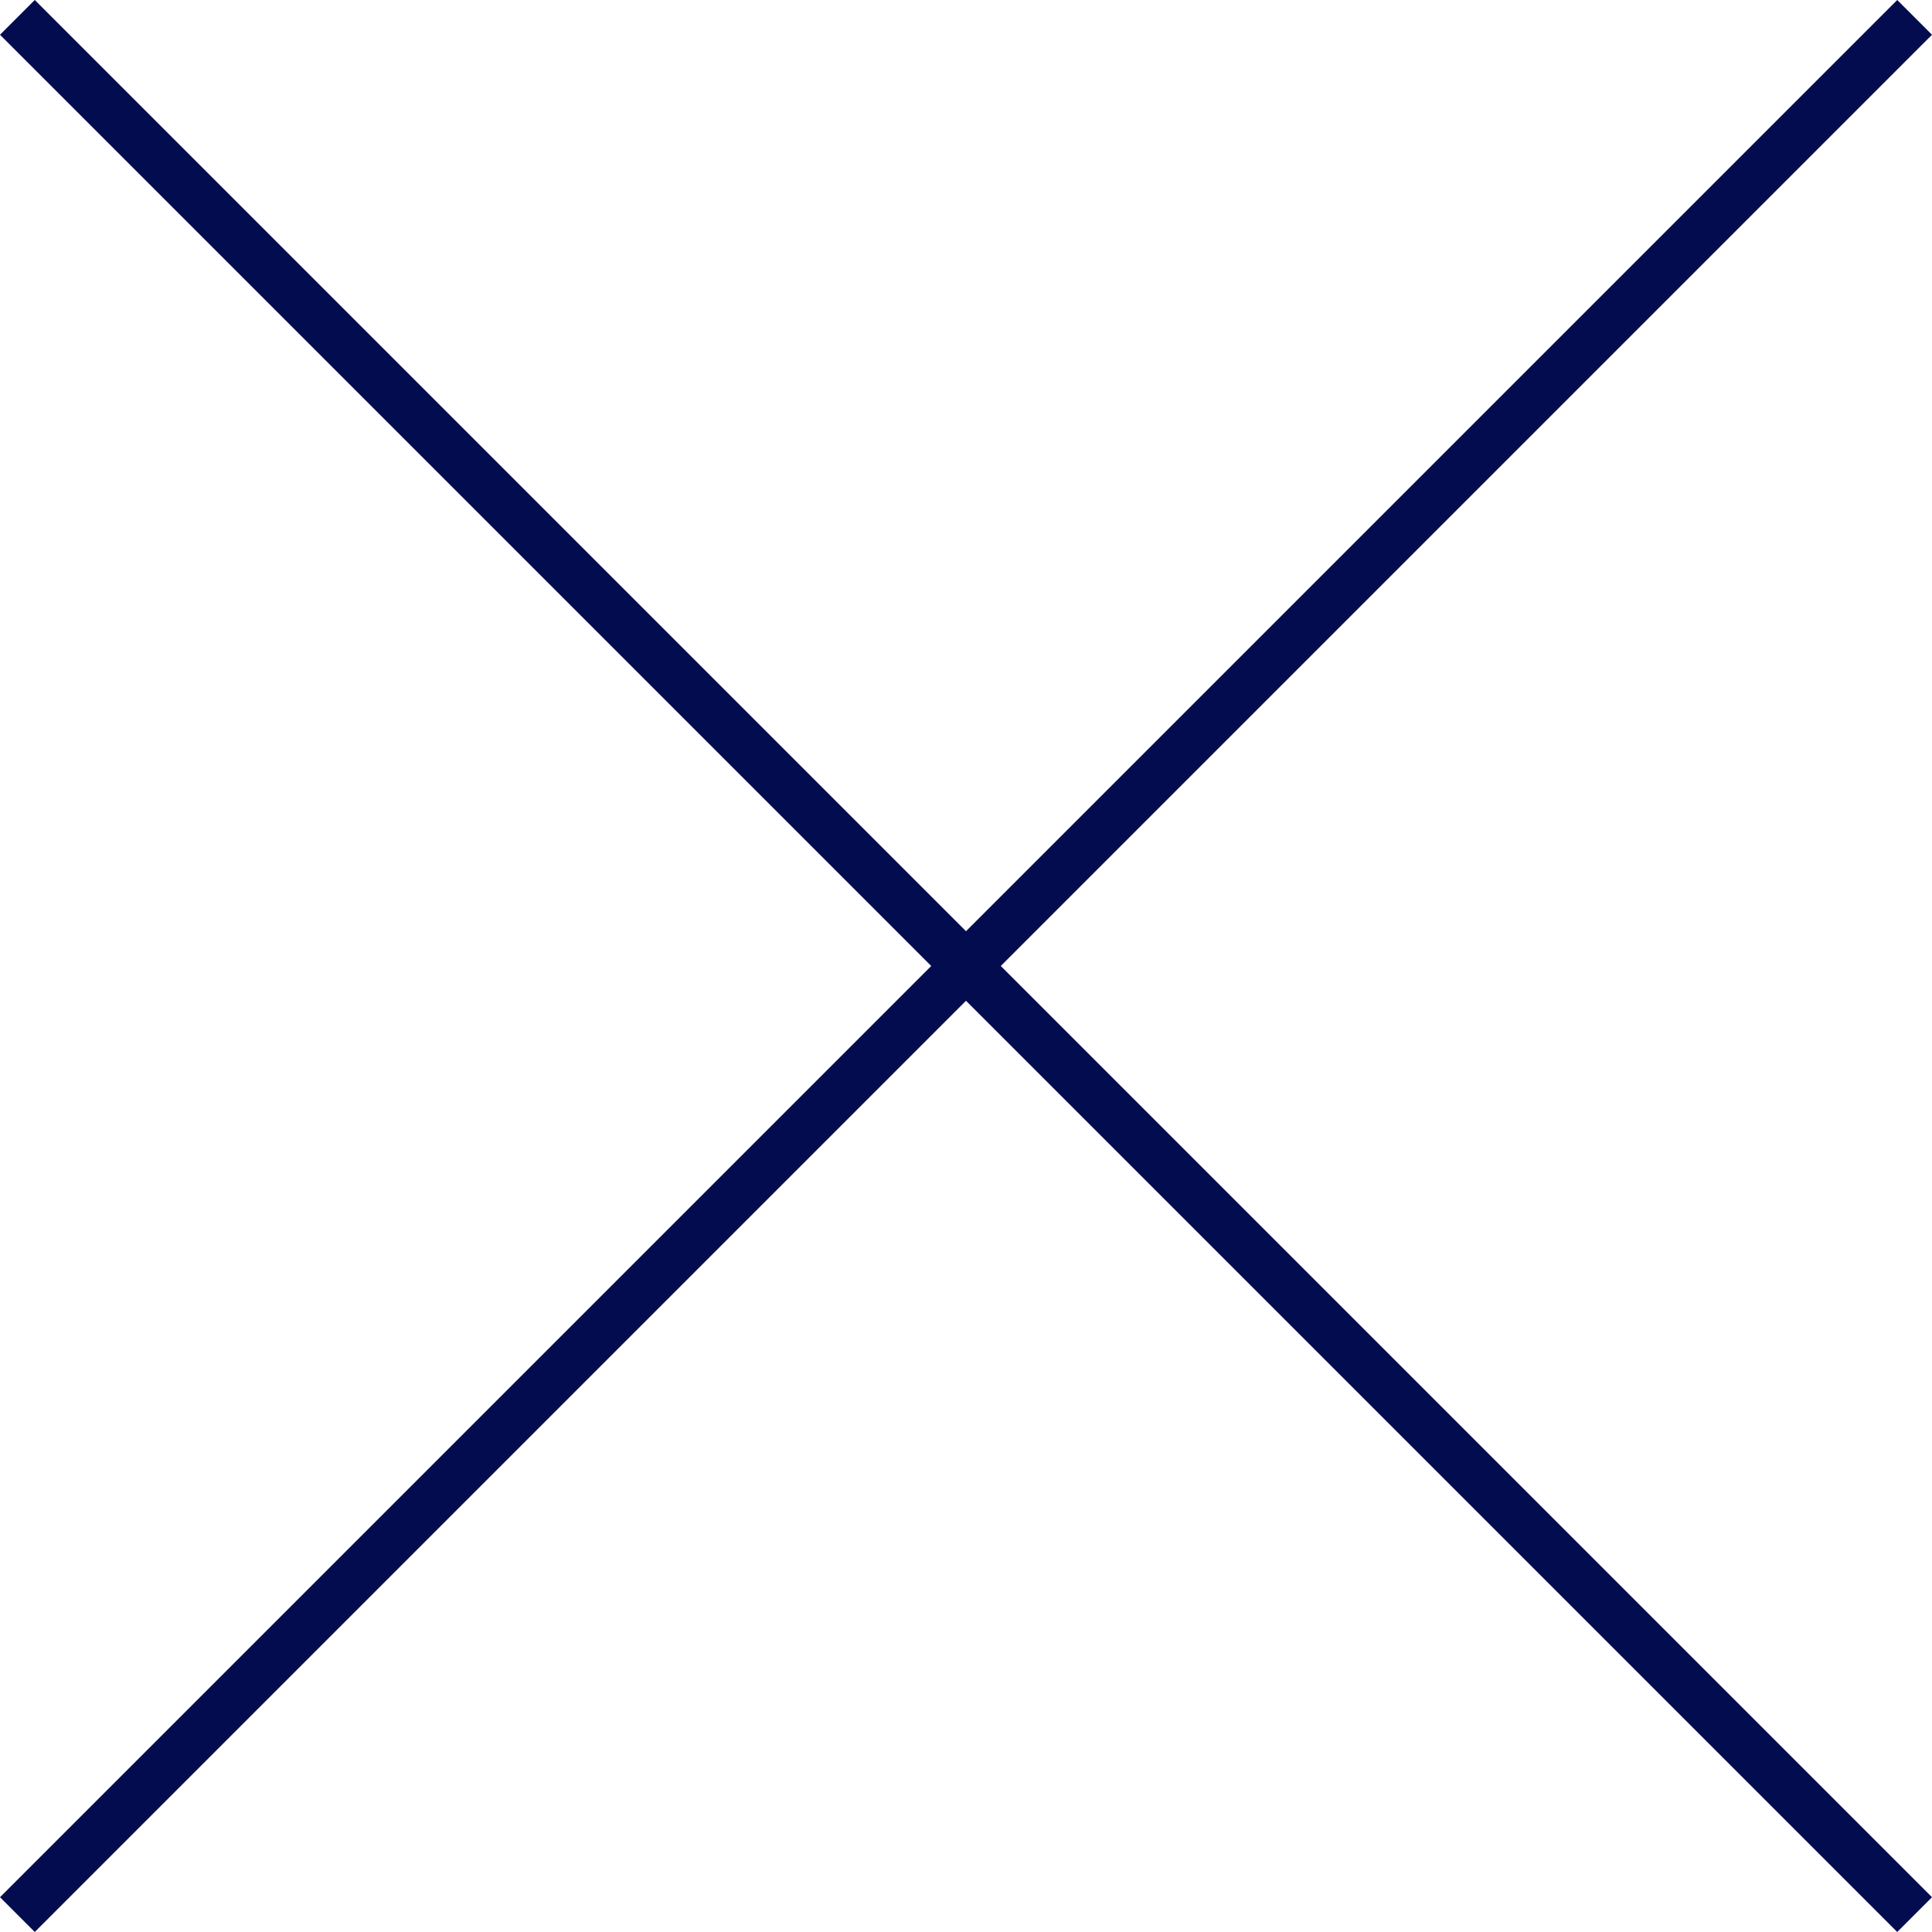 <svg id="Calque_1" xmlns="http://www.w3.org/2000/svg" viewBox="0 0 200 200"><style>.st0{fill:#020c4f}</style><path class="st0" d="M200 3.6L196.4 0 100 96.4 3.6 0 0 3.6 96.4 100 0 196.4l3.6 3.6 96.4-96.4 96.4 96.4 3.6-3.6-96.4-96.4z"/></svg>